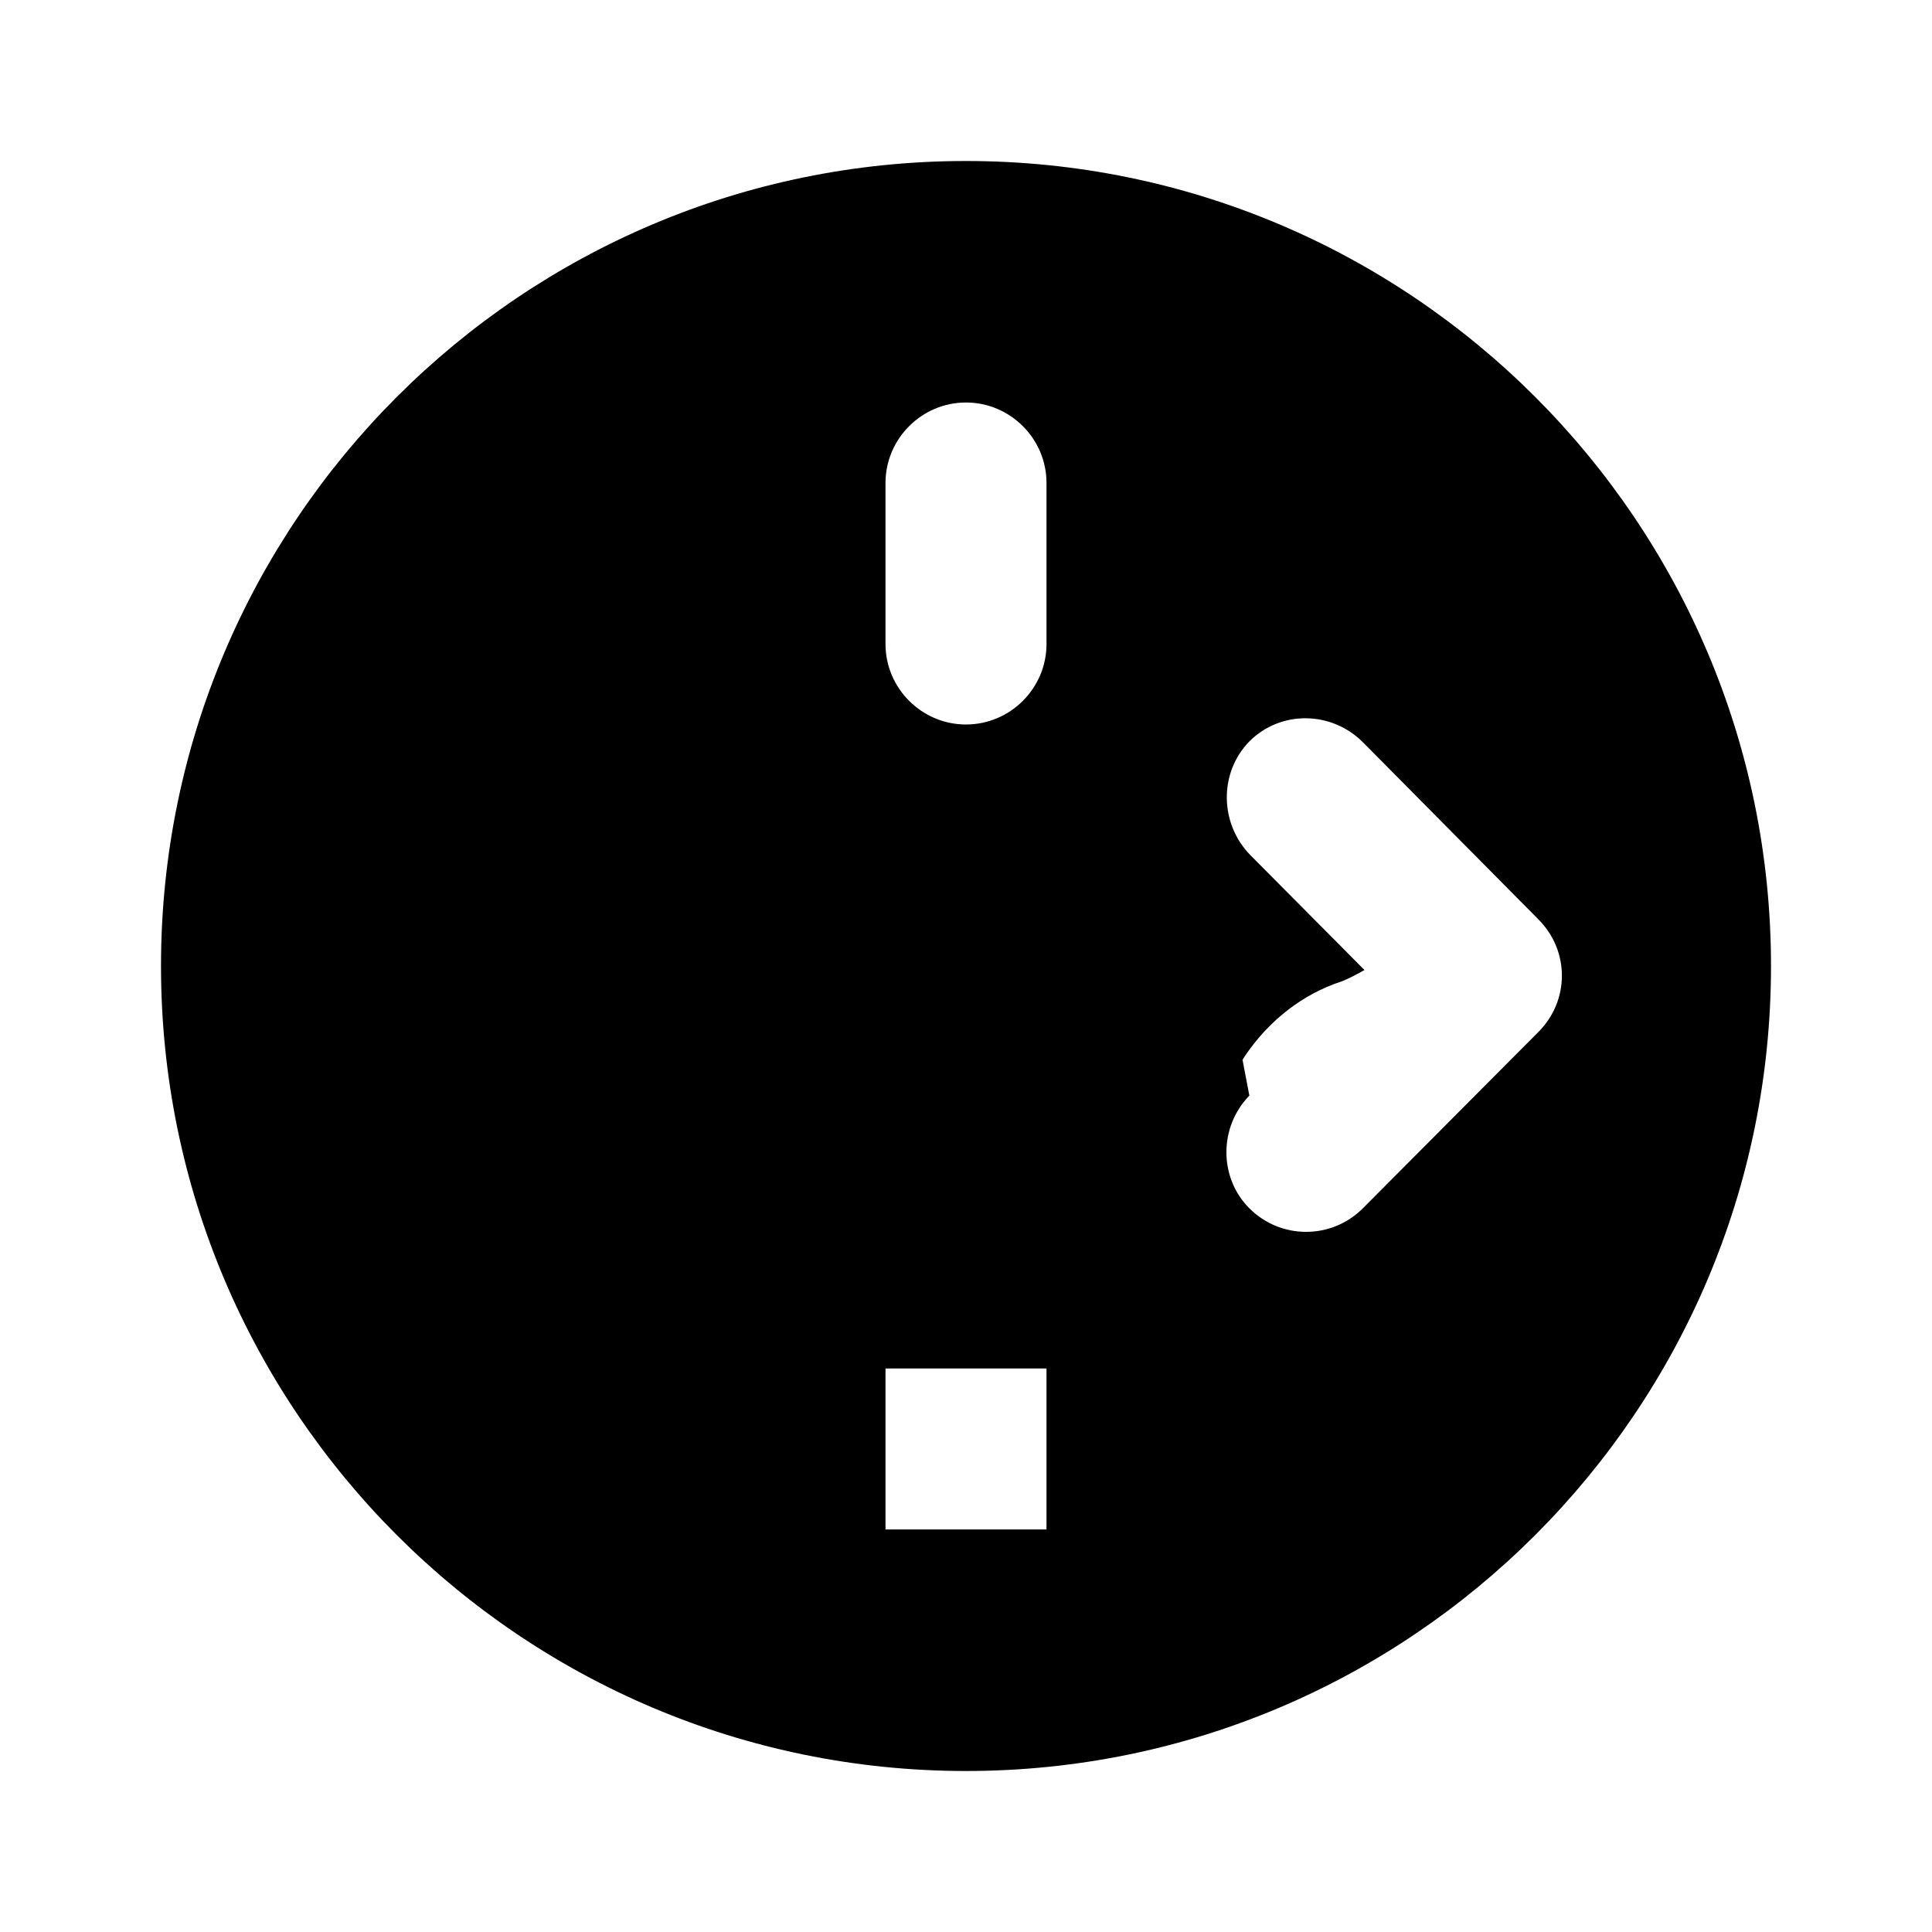 <svg xmlns="http://www.w3.org/2000/svg" viewBox="0 0 24 24" class="icon icon-escapologist">
    <path d="M12 2C6.48 2 2 6.48 2 12s4.48 10 10 10 10-4.48 10-10S17.52 2 12 2zm0 3c.55 0 1 .45 1 1v2c0 .55-.45 1-1 1s-1-.45-1-1V6c0-.55.45-1 1-1zm1 14h-2v-2h2v2zm2.07-7.75l-.9.92c-.26.27-.43.64-.51 1.07H11c-.55 0-1 .45-1 1s.45 1 1 1h2v2h2v-2.59c0-1.12.68-2.14 1.67-2.46.1-.04.19-.09.28-.14l-1.42-1.43c-.38-.39-.39-1.02-.01-1.41.39-.39 1.02-.38 1.41.01l2.18 2.2c.39.39.39 1.01 0 1.4l-2.18 2.19c-.39.39-1.02.39-1.41 0-.38-.38-.38-1.01 0-1.4z"/>
</svg>